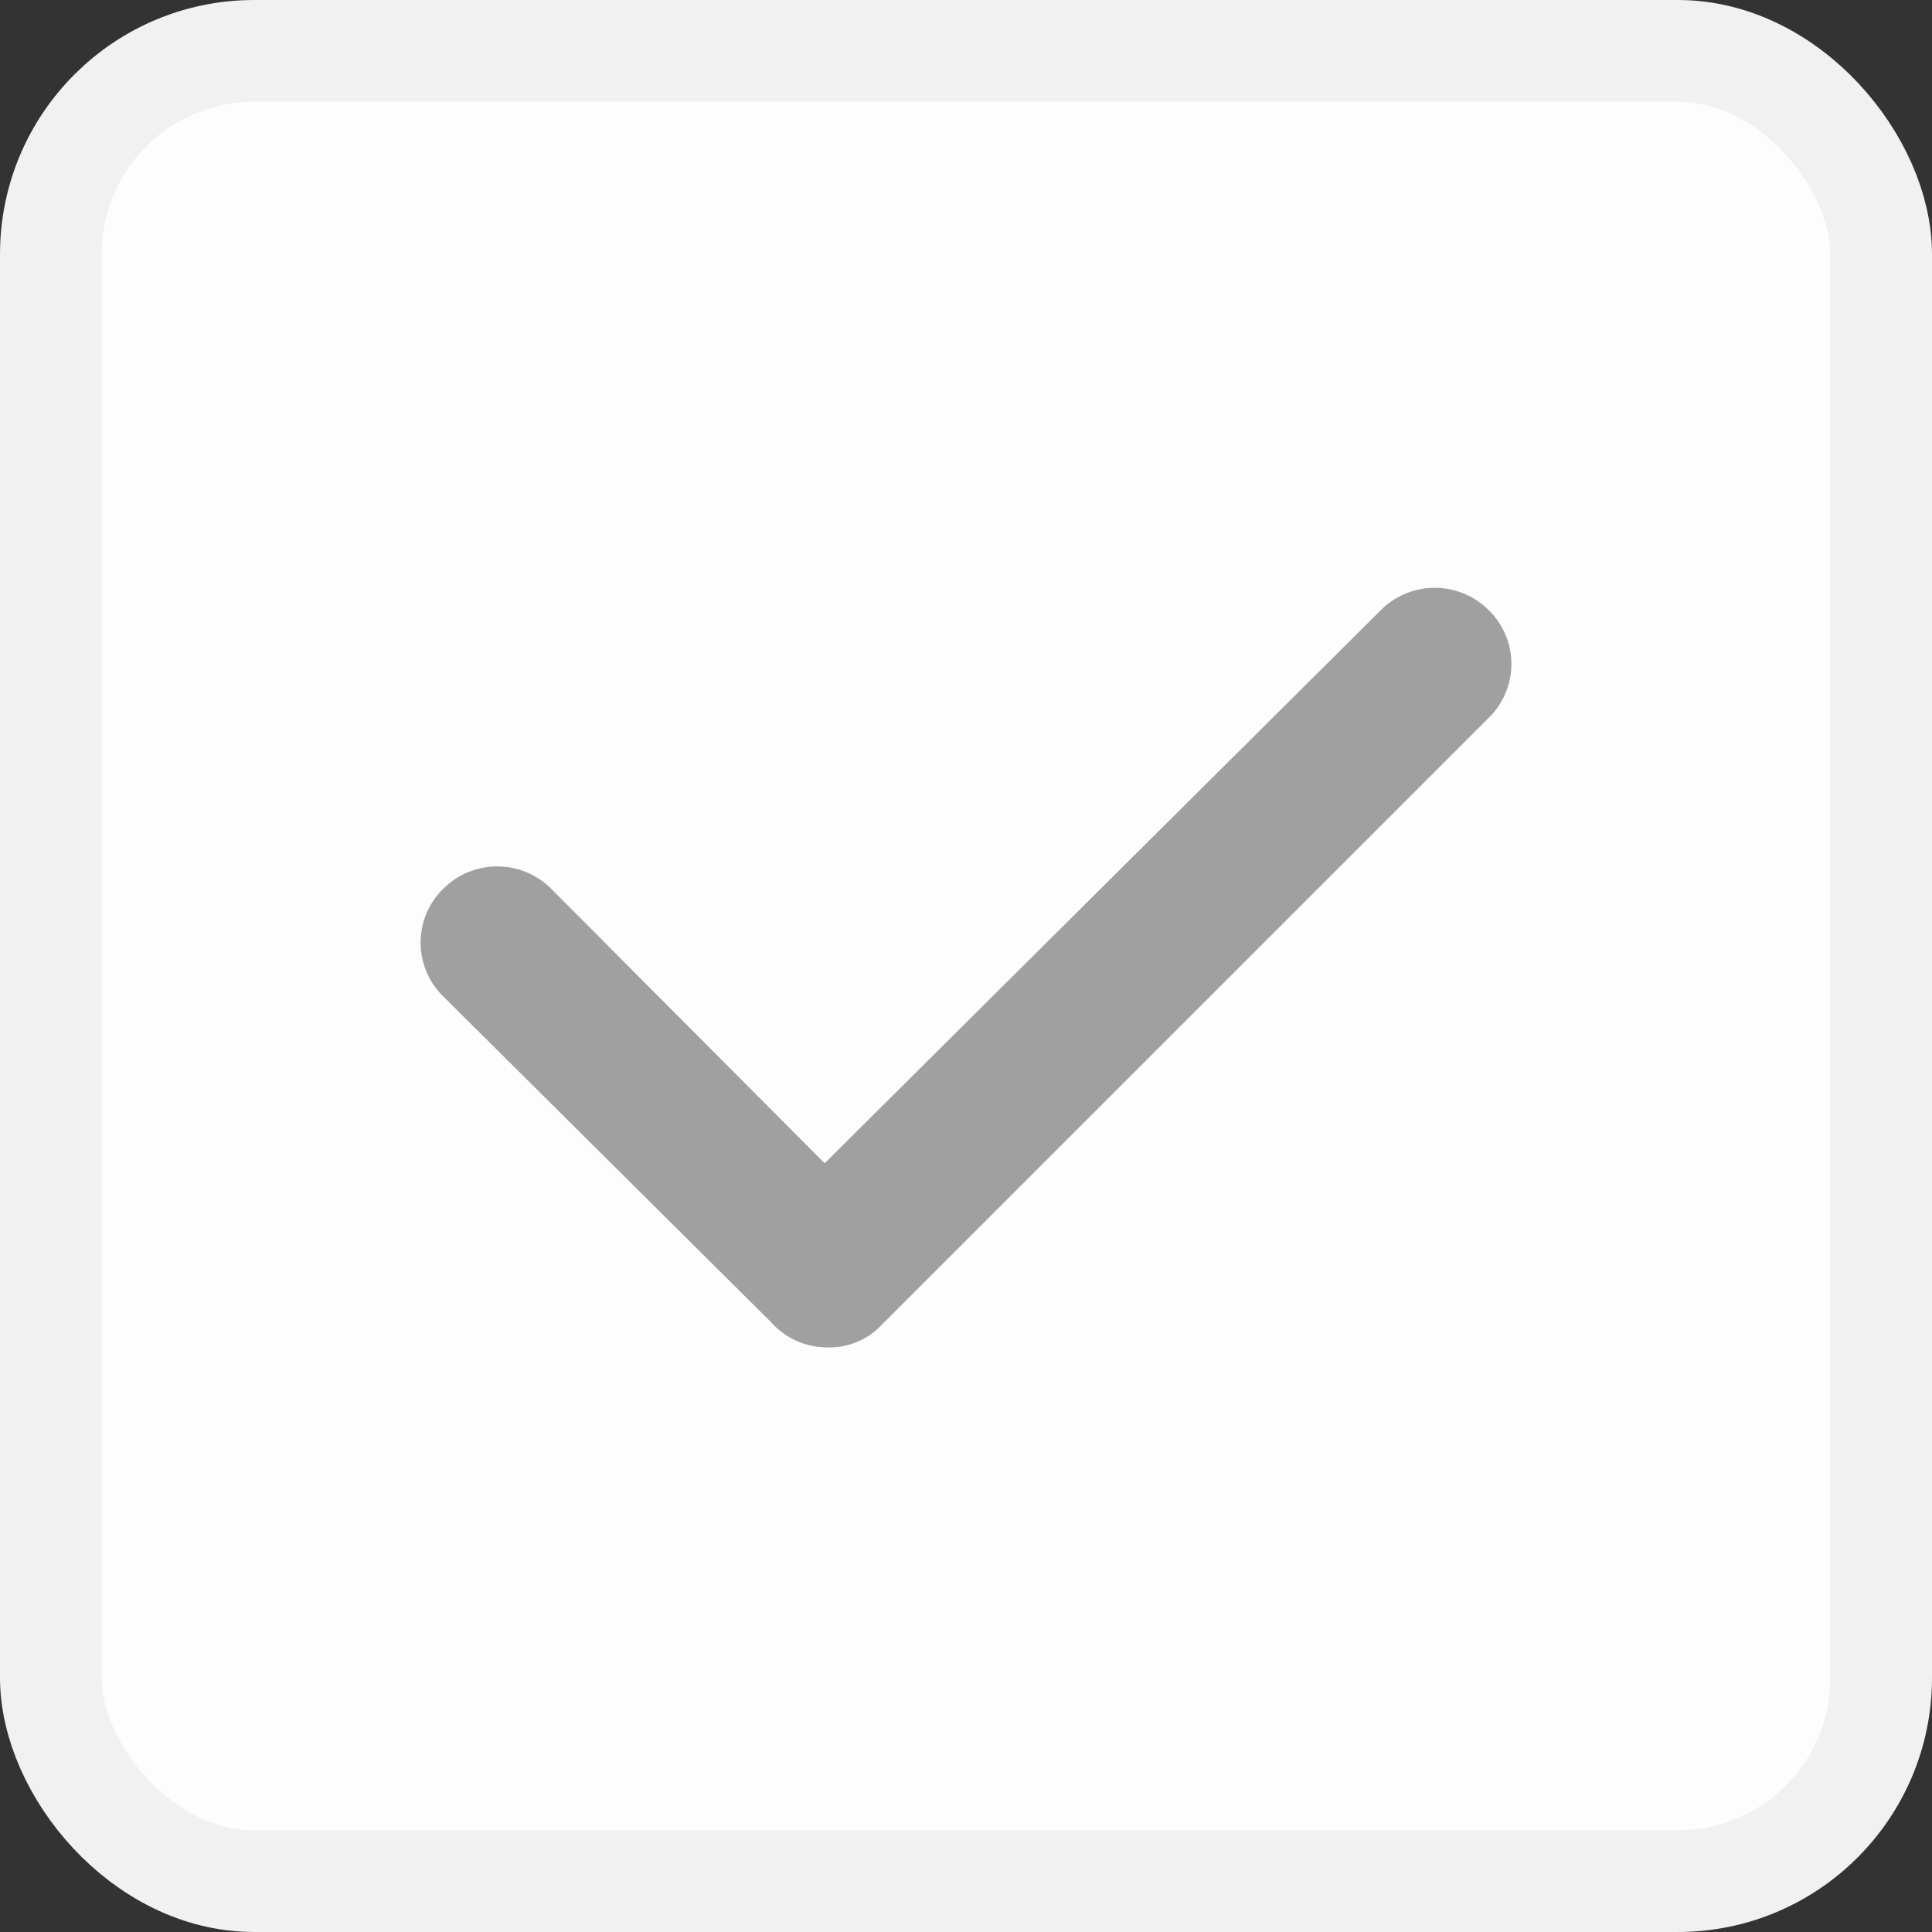 <svg xmlns="http://www.w3.org/2000/svg" viewBox="0 0 19 19"><rect x="0" y="0" width="19" height="19" fill="#333333" stroke="none"/><defs><style>.cls-1{fill:#fdfdfd;}.cls-2{fill:none;stroke:#f1f1f1;stroke-miterlimit:10;}.cls-3{fill:#a0a0a0;}</style></defs><title>normal_checkbox</title><g id="Layer_2" data-name="Layer 2"><g id="レイヤー_2" data-name="レイヤー 2"><rect class="cls-1" x="0.5" y="0.5" width="18" height="18" rx="2"/><rect class="cls-2" x="0.5" y="0.5" width="18" height="18" rx="2"/><path class="cls-3" d="M8.11,13.25A.74.74,0,0,1,7.58,13L4.36,9.8a.74.74,0,0,1,0-1.06.75.75,0,0,1,1.06,0l2.69,2.7L13.58,6a.75.75,0,0,1,1.06,0,.74.74,0,0,1,0,1.06l-6,6A.71.71,0,0,1,8.11,13.25Z"/></g></g></svg>